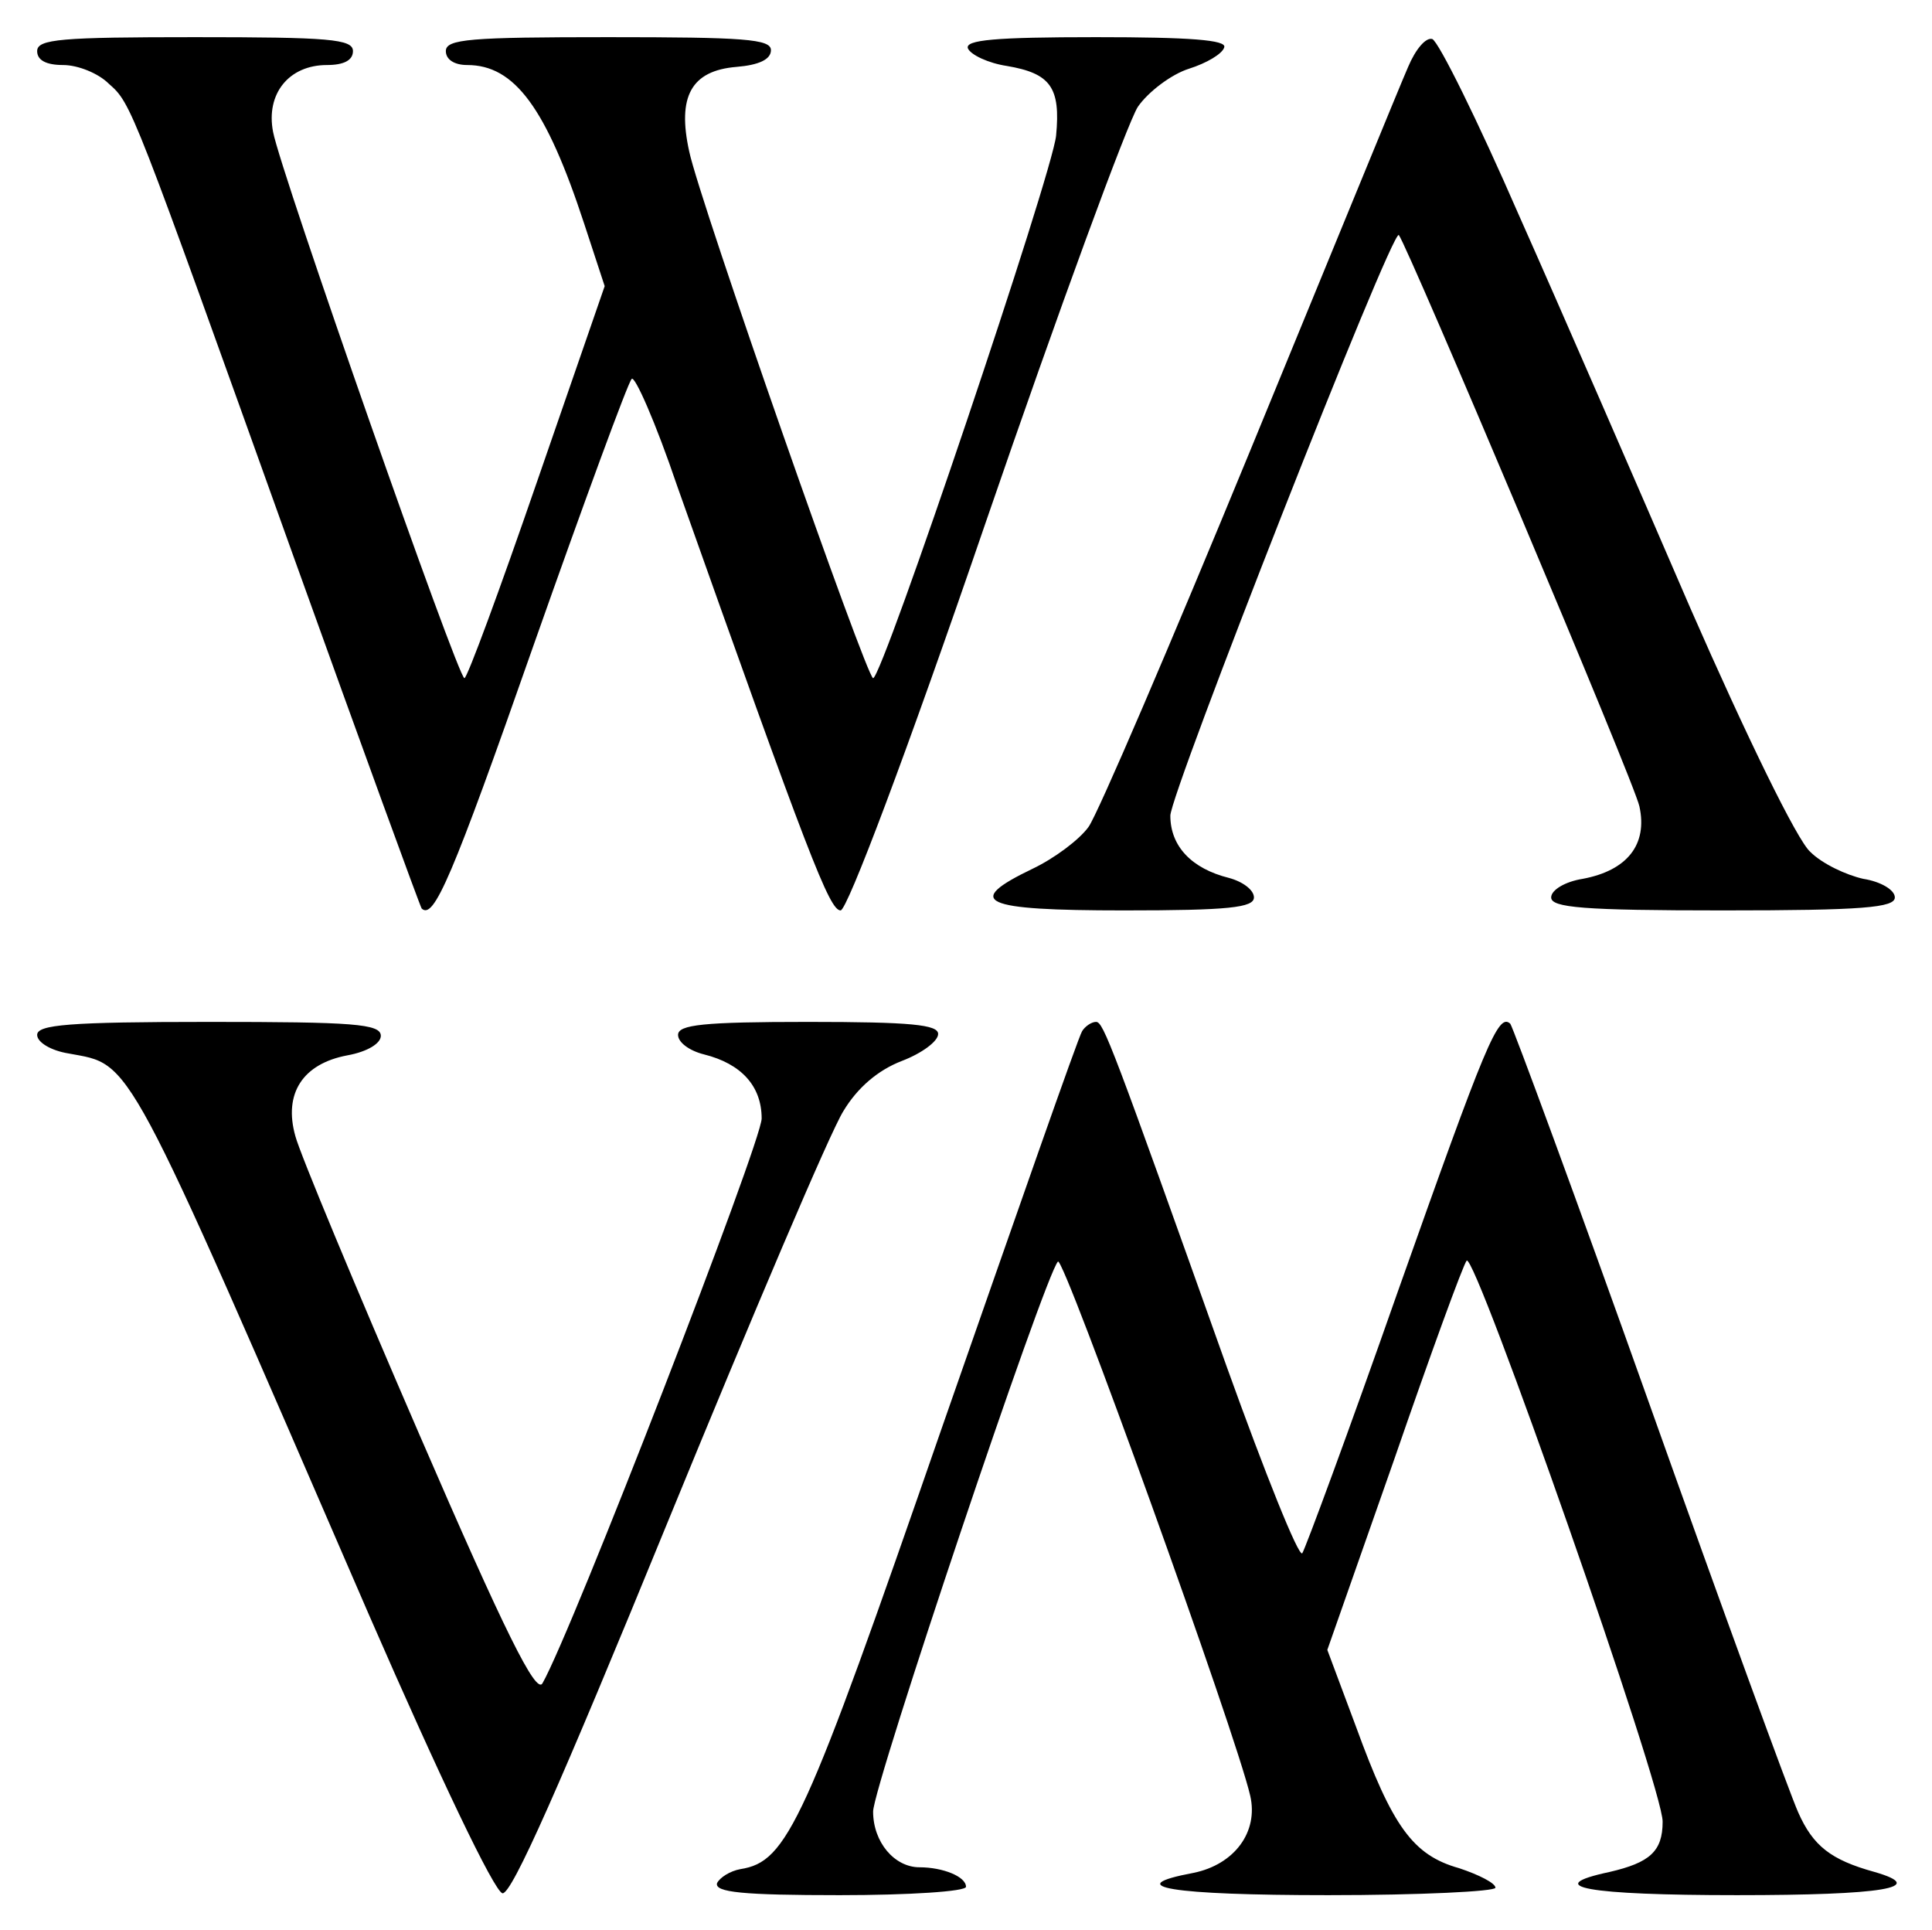 <svg xmlns="http://www.w3.org/2000/svg" role="img" viewBox="-4.00 -4.00 208.00 207.75"><title>WAVM logo</title><path d="M0 1.5C0 2.5 1 3 2.8 3c1.6 0 3.8.9 4.9 2 2.5 2.2 2.4 2.1 19.9 50.9C35 76.5 41.2 93.5 41.4 93.8c1.3 1.2 3.2-3.1 12.1-28.5C58.9 50 63.6 37.2 64 36.8c.3-.5 2.6 4.7 4.9 11.5C83.1 88.3 85.3 94 86.5 94c.7 0 7-16.6 15.6-41.7 7.9-23 15.3-43.1 16.4-44.8 1.1-1.6 3.6-3.5 5.5-4.1 1.9-.6 3.6-1.6 3.8-2.3.3-.8-3.7-1.1-13.8-1.1-10.9 0-14.1.3-13.8 1.2.3.7 2.2 1.6 4.2 1.9 4.7.8 5.8 2.3 5.3 7.5C109.3 14.7 91 69 90 69c-.7 0-18.7-51.4-19.8-56.7-1.3-5.9.2-8.7 5.1-9.1C77.7 3 79 2.4 79 1.4 79 .2 76.1 0 61.5 0 46.6 0 44 .2 44 1.5c0 .9.9 1.5 2.3 1.5 5.1 0 8.5 4.6 12.6 17.1l2.2 6.7-7.3 21.1C49.8 59.5 46.3 69 46 69c-.7 0-19.8-54.5-20.6-58.8-.8-4.1 1.7-7.2 5.8-7.2C33 3 34 2.5 34 1.5 34 .2 31.4 0 17 0S0 .2 0 1.5zm147.6 1.7c-.8 1.8-8.4 20.4-17 41.3S114.2 83.6 113.2 85c-1 1.4-3.7 3.4-6 4.5-7.5 3.6-5.6 4.5 9.8 4.5 11.3 0 14-.3 14-1.4 0-.8-1.2-1.7-2.7-2.1-4-1-6.3-3.4-6.3-6.7 0-2.4 23.9-63.3 24.6-62.5 1 1.3 25.4 59 25.9 61.5.9 4.1-1.3 6.9-6.1 7.8-1.9.3-3.4 1.2-3.4 2 0 1.1 3.4 1.4 18.5 1.4s18.5-.3 18.5-1.4c0-.8-1.5-1.7-3.4-2-1.8-.4-4.4-1.6-5.7-2.9-1.4-1.2-6.9-12.5-12.9-26.2-5.7-13.2-14-32.3-18.5-42.4C155.1 9 150.9.5 150.2.2c-.7-.2-1.8 1.1-2.6 3zM0 107.4c0 .8 1.5 1.7 3.4 2 6.9 1.3 5.8-.8 32.4 60.6 7.5 17.2 13.4 29.6 14.3 29.8 1 .1 6.1-11.4 17.8-40 9.1-22.2 17.5-42 18.9-44.2 1.5-2.5 3.7-4.4 6.3-5.4 2.1-.8 3.9-2.1 3.9-2.9 0-1-2.9-1.3-14-1.3-11.3 0-14 .3-14 1.4 0 .8 1.2 1.7 2.8 2.1 4 1 6.2 3.4 6.2 6.9 0 2.5-20.4 55.2-23.6 60.8-.7 1.2-4-5.4-13.3-26.9-6.8-15.7-12.8-30.1-13.3-32-1.3-4.6.8-7.8 5.6-8.7 2.2-.4 3.6-1.3 3.6-2.1 0-1.3-3-1.5-18.5-1.5-15.1 0-18.5.3-18.5 1.4zm112.5-.4c-.4.6-7.1 19.8-15.1 42.7-14.8 42.7-16.6 46.7-21.7 47.5-1.1.2-2.2.9-2.5 1.5-.3 1 2.8 1.3 13.2 1.3 7.5 0 13.6-.4 13.6-.9 0-1.1-2.5-2.1-5-2.1-2.7 0-5-2.7-5-6 0-2.7 18.5-57.8 19.9-59.2.6-.7 19.2 50.9 20.7 57.5.9 3.9-1.7 7.4-6.1 8.3-8 1.5-2.4 2.4 14.5 2.4 9.9 0 18-.4 18-.8 0-.5-1.8-1.4-3.9-2.1-5-1.4-7.2-4.5-11.1-15.2l-3.1-8.3 7.2-20.5c3.9-11.3 7.4-20.9 7.8-21.4.9-1 21.2 56.9 21.1 60.4 0 3.2-1.4 4.4-5.7 5.4-7.5 1.6-2.4 2.5 13.7 2.5 15.7 0 20.7-.8 14.8-2.5-4.7-1.3-6.6-2.8-8.2-6.4-.9-2-8.1-21.7-16-43.9s-14.7-40.6-15-41c-1.3-1.2-2.6 2-12.1 28.8-5.3 15.1-10 27.8-10.3 28.2-.4.4-4-8.6-8.1-20-12.4-34.8-13.3-37.2-14.1-37.2-.5 0-1.2.5-1.5 1z"/></svg>